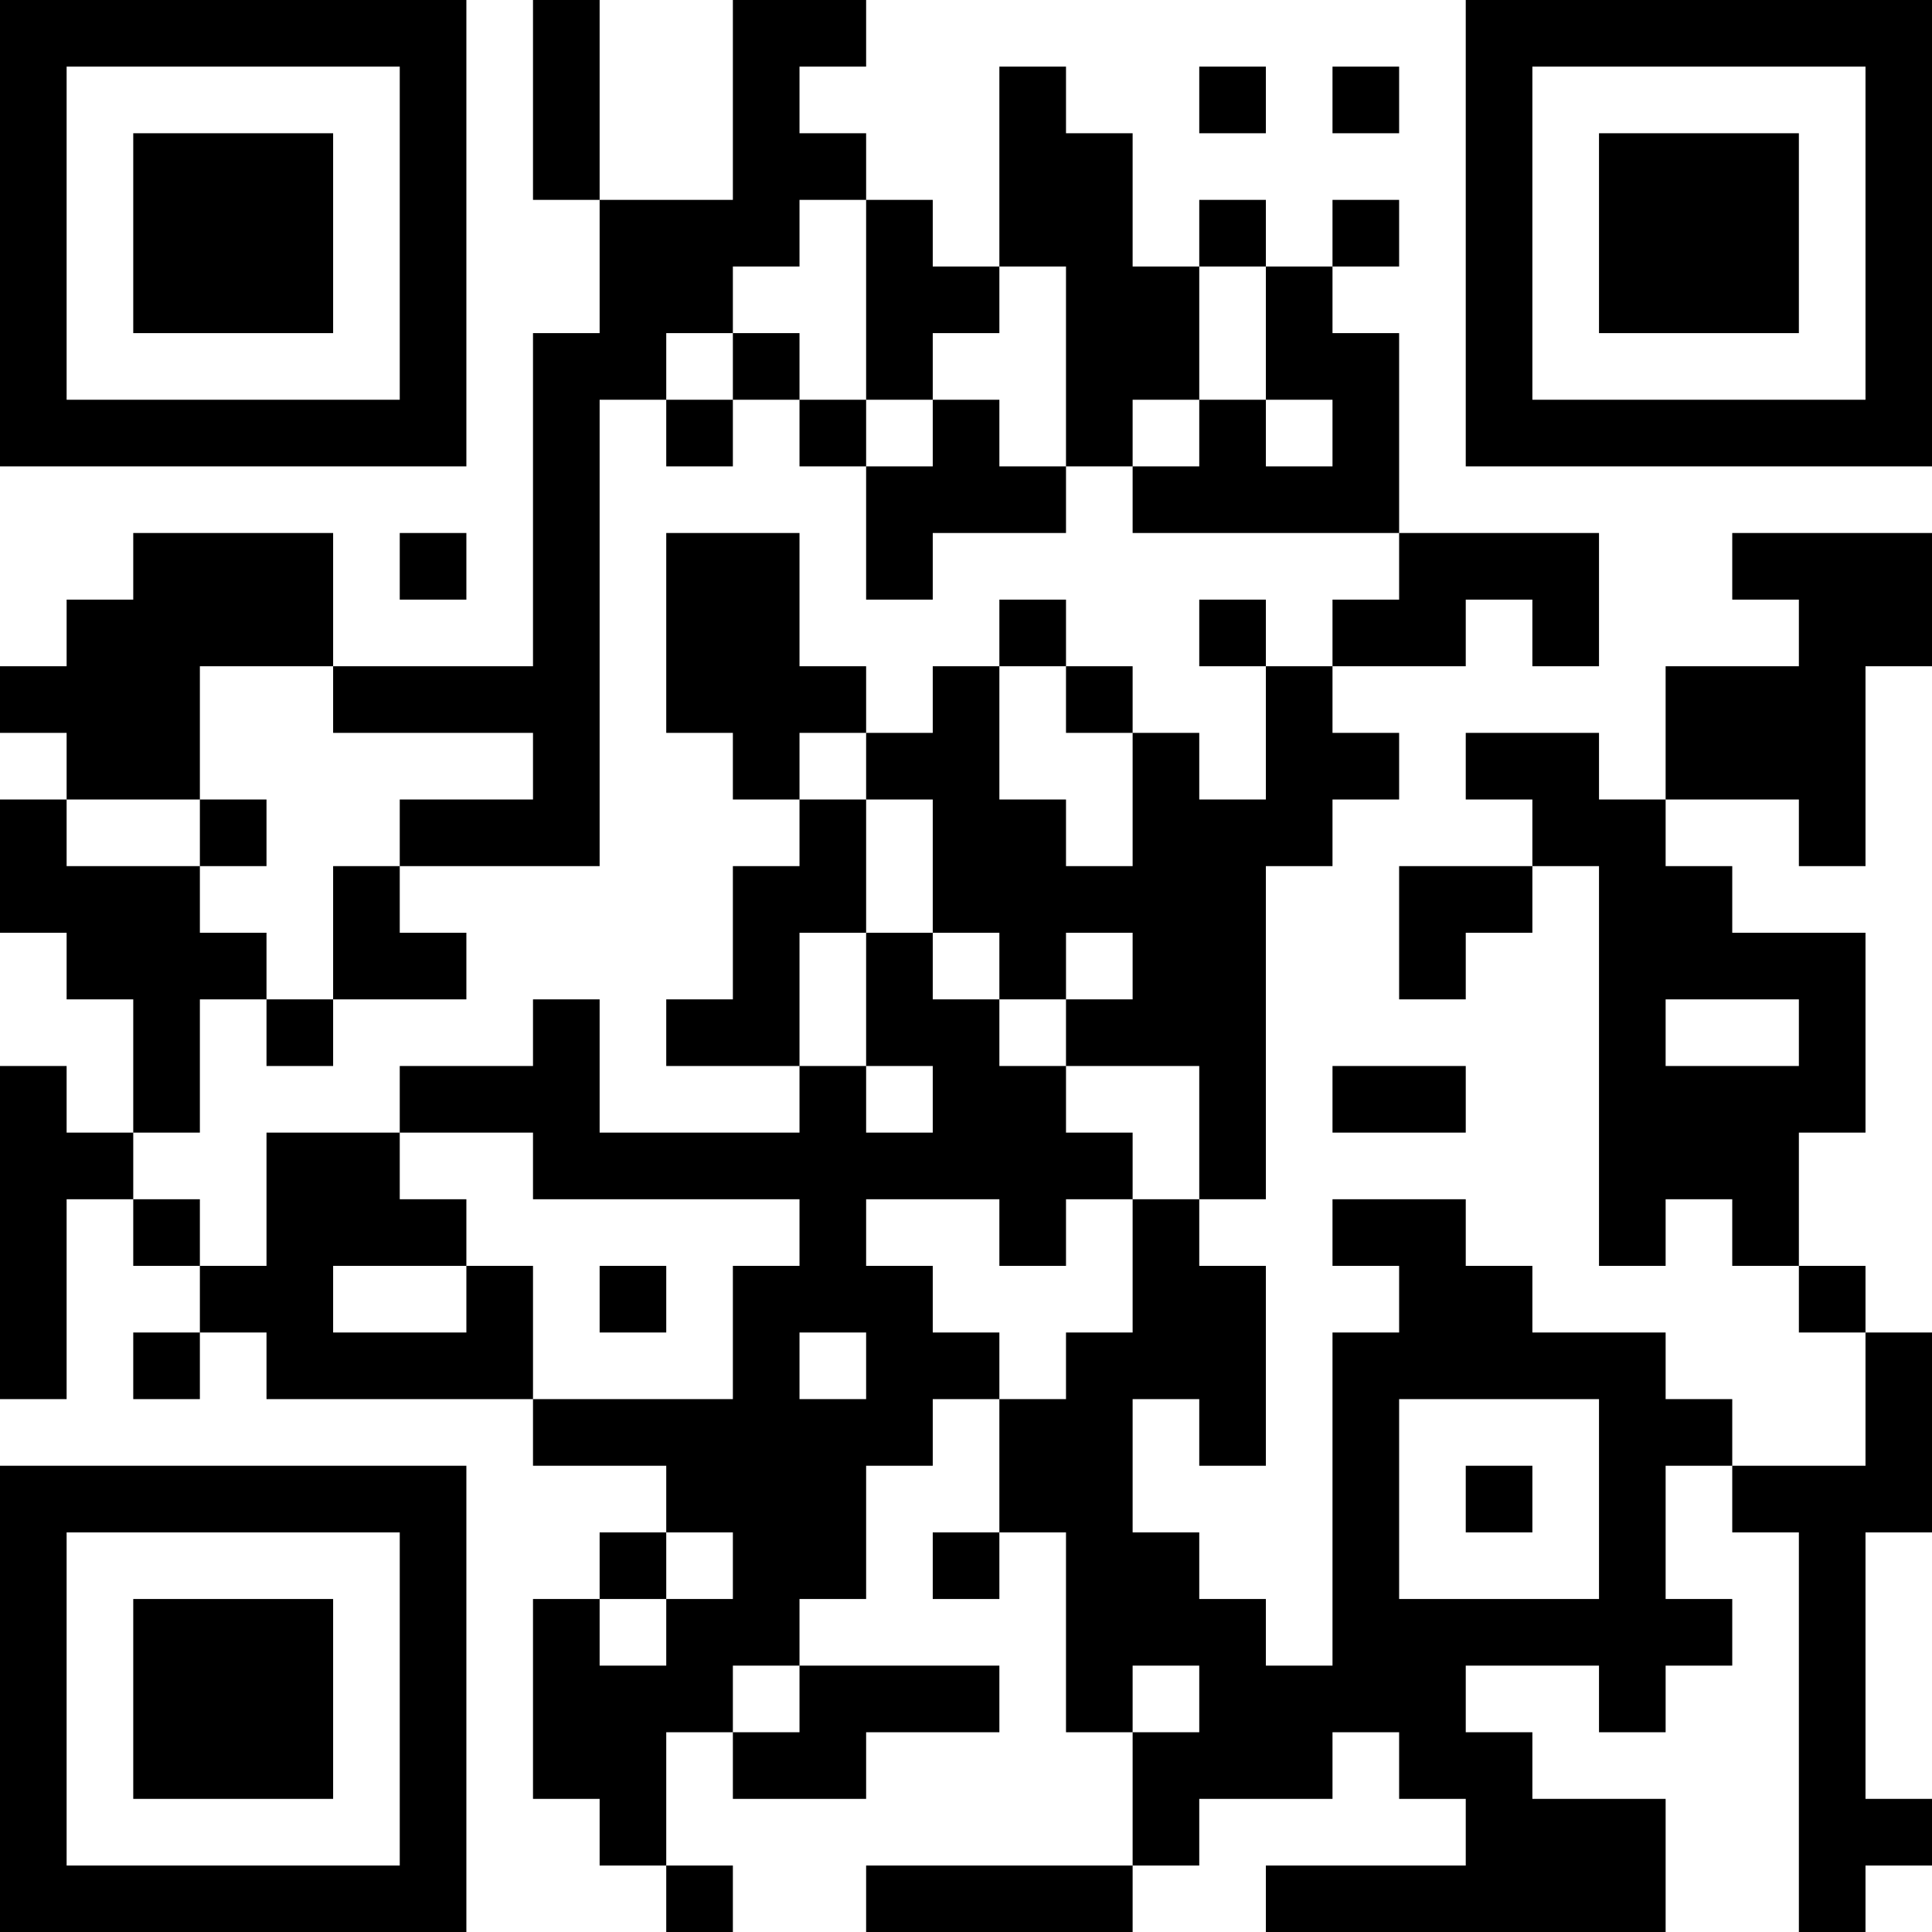 <?xml version="1.0" encoding="UTF-8"?>
<svg xmlns="http://www.w3.org/2000/svg" version="1.1" width="200" height="200" viewBox="0 0 200 200"><rect x="0" y="0" width="200" height="200" fill="#ffffff"/><g transform="scale(6.897)"><g transform="translate(0,0)"><path fill-rule="evenodd" d="M8 0L8 3L9 3L9 5L8 5L8 10L5 10L5 8L2 8L2 9L1 9L1 10L0 10L0 11L1 11L1 12L0 12L0 14L1 14L1 15L2 15L2 17L1 17L1 16L0 16L0 21L1 21L1 18L2 18L2 19L3 19L3 20L2 20L2 21L3 21L3 20L4 20L4 21L8 21L8 22L10 22L10 23L9 23L9 24L8 24L8 27L9 27L9 28L10 28L10 29L11 29L11 28L10 28L10 26L11 26L11 27L13 27L13 26L15 26L15 25L12 25L12 24L13 24L13 22L14 22L14 21L15 21L15 23L14 23L14 24L15 24L15 23L16 23L16 26L17 26L17 28L13 28L13 29L17 29L17 28L18 28L18 27L20 27L20 26L21 26L21 27L22 27L22 28L19 28L19 29L25 29L25 27L23 27L23 26L22 26L22 25L24 25L24 26L25 26L25 25L26 25L26 24L25 24L25 22L26 22L26 23L27 23L27 29L28 29L28 28L29 28L29 27L28 27L28 23L29 23L29 20L28 20L28 19L27 19L27 17L28 17L28 14L26 14L26 13L25 13L25 12L27 12L27 13L28 13L28 10L29 10L29 8L26 8L26 9L27 9L27 10L25 10L25 12L24 12L24 11L22 11L22 12L23 12L23 13L21 13L21 15L22 15L22 14L23 14L23 13L24 13L24 19L25 19L25 18L26 18L26 19L27 19L27 20L28 20L28 22L26 22L26 21L25 21L25 20L23 20L23 19L22 19L22 18L20 18L20 19L21 19L21 20L20 20L20 25L19 25L19 24L18 24L18 23L17 23L17 21L18 21L18 22L19 22L19 19L18 19L18 18L19 18L19 13L20 13L20 12L21 12L21 11L20 11L20 10L22 10L22 9L23 9L23 10L24 10L24 8L21 8L21 5L20 5L20 4L21 4L21 3L20 3L20 4L19 4L19 3L18 3L18 4L17 4L17 2L16 2L16 1L15 1L15 4L14 4L14 3L13 3L13 2L12 2L12 1L13 1L13 0L11 0L11 3L9 3L9 0ZM18 1L18 2L19 2L19 1ZM20 1L20 2L21 2L21 1ZM12 3L12 4L11 4L11 5L10 5L10 6L9 6L9 13L6 13L6 12L8 12L8 11L5 11L5 10L3 10L3 12L1 12L1 13L3 13L3 14L4 14L4 15L3 15L3 17L2 17L2 18L3 18L3 19L4 19L4 17L6 17L6 18L7 18L7 19L5 19L5 20L7 20L7 19L8 19L8 21L11 21L11 19L12 19L12 18L8 18L8 17L6 17L6 16L8 16L8 15L9 15L9 17L12 17L12 16L13 16L13 17L14 17L14 16L13 16L13 14L14 14L14 15L15 15L15 16L16 16L16 17L17 17L17 18L16 18L16 19L15 19L15 18L13 18L13 19L14 19L14 20L15 20L15 21L16 21L16 20L17 20L17 18L18 18L18 16L16 16L16 15L17 15L17 14L16 14L16 15L15 15L15 14L14 14L14 12L13 12L13 11L14 11L14 10L15 10L15 12L16 12L16 13L17 13L17 11L18 11L18 12L19 12L19 10L20 10L20 9L21 9L21 8L17 8L17 7L18 7L18 6L19 6L19 7L20 7L20 6L19 6L19 4L18 4L18 6L17 6L17 7L16 7L16 4L15 4L15 5L14 5L14 6L13 6L13 3ZM11 5L11 6L10 6L10 7L11 7L11 6L12 6L12 7L13 7L13 9L14 9L14 8L16 8L16 7L15 7L15 6L14 6L14 7L13 7L13 6L12 6L12 5ZM6 8L6 9L7 9L7 8ZM10 8L10 11L11 11L11 12L12 12L12 13L11 13L11 15L10 15L10 16L12 16L12 14L13 14L13 12L12 12L12 11L13 11L13 10L12 10L12 8ZM15 9L15 10L16 10L16 11L17 11L17 10L16 10L16 9ZM18 9L18 10L19 10L19 9ZM3 12L3 13L4 13L4 12ZM5 13L5 15L4 15L4 16L5 16L5 15L7 15L7 14L6 14L6 13ZM25 15L25 16L27 16L27 15ZM20 16L20 17L22 17L22 16ZM9 19L9 20L10 20L10 19ZM12 20L12 21L13 21L13 20ZM21 21L21 24L24 24L24 21ZM22 22L22 23L23 23L23 22ZM10 23L10 24L9 24L9 25L10 25L10 24L11 24L11 23ZM11 25L11 26L12 26L12 25ZM17 25L17 26L18 26L18 25ZM0 0L0 7L7 7L7 0ZM1 1L1 6L6 6L6 1ZM2 2L2 5L5 5L5 2ZM22 0L22 7L29 7L29 0ZM23 1L23 6L28 6L28 1ZM24 2L24 5L27 5L27 2ZM0 22L0 29L7 29L7 22ZM1 23L1 28L6 28L6 23ZM2 24L2 27L5 27L5 24Z" fill="#000000"/></g></g></svg>
